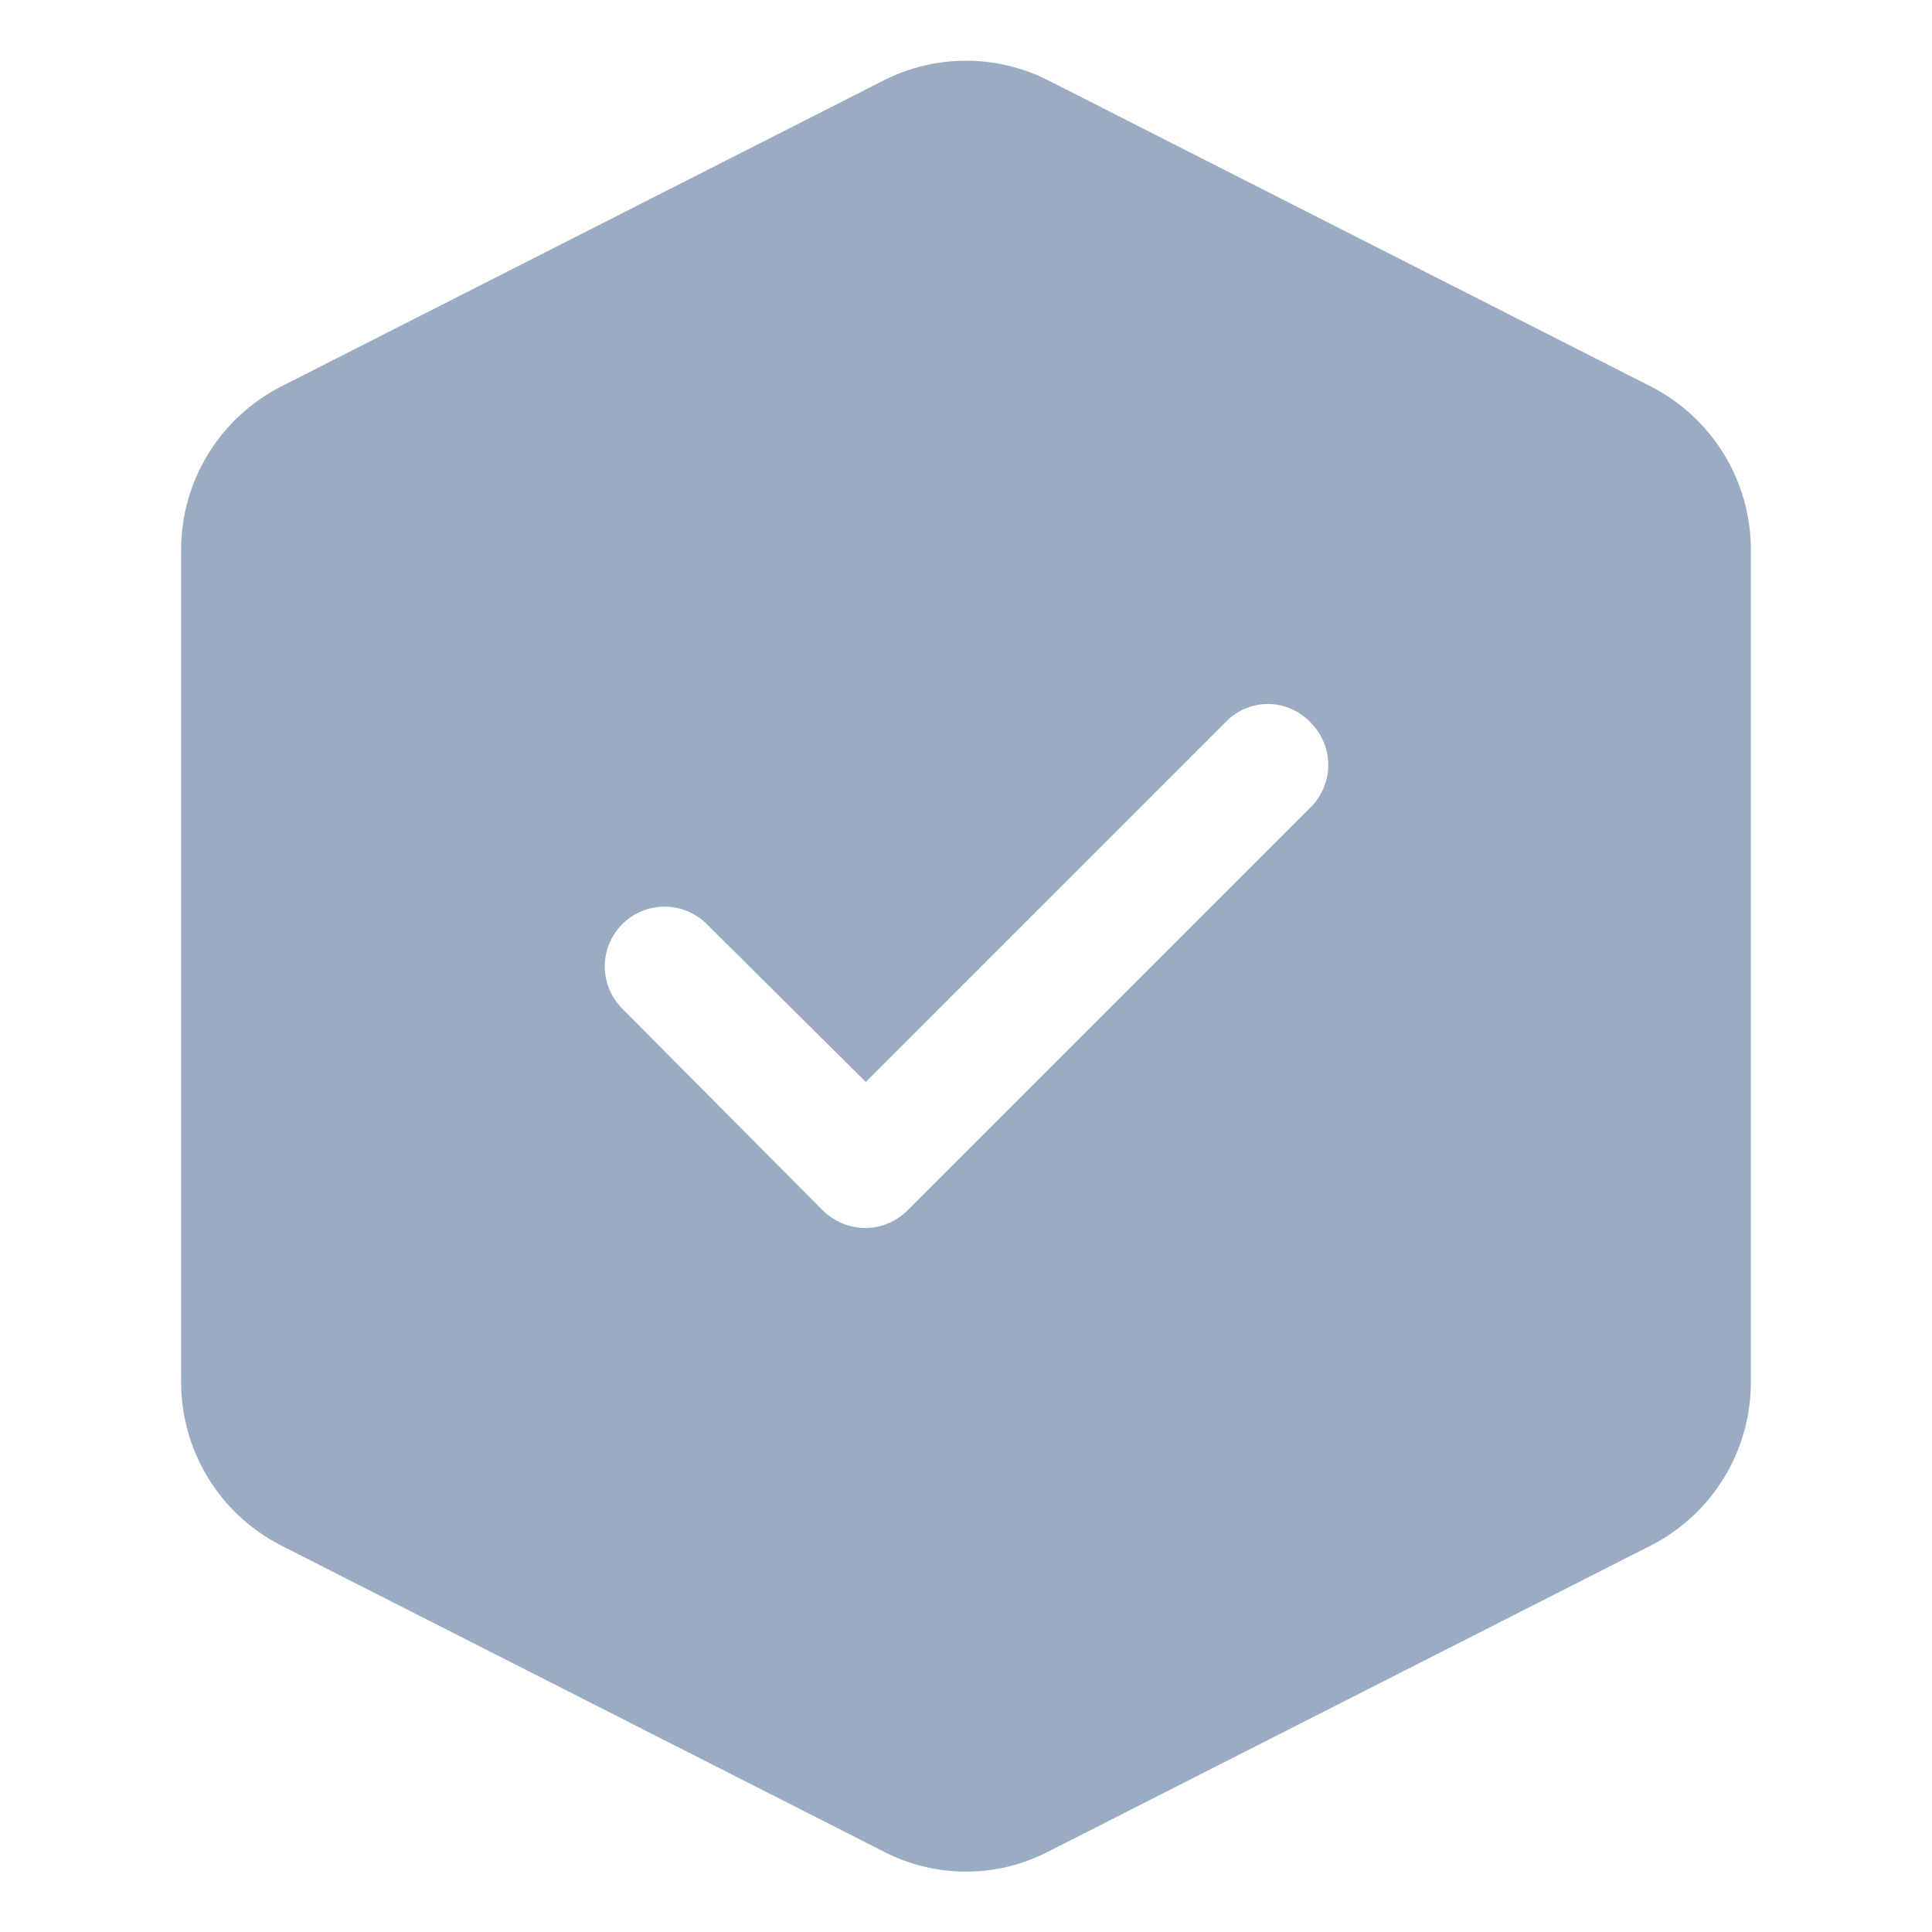 <svg width="40" height="40" viewBox="0 0 40 40" fill="none" xmlns="http://www.w3.org/2000/svg">
<path d="M34.175 8L21.675 1.65C21.155 1.391 20.581 1.257 20 1.257C19.419 1.257 18.846 1.391 18.325 1.65L5.825 8C5.198 8.319 4.672 8.806 4.306 9.406C3.939 10.007 3.747 10.697 3.75 11.4V28.6C3.747 29.303 3.939 29.994 4.306 30.594C4.672 31.195 5.198 31.681 5.825 32L18.325 38.35C18.844 38.613 19.418 38.75 20 38.75C20.582 38.75 21.156 38.613 21.675 38.35L34.175 32C34.802 31.681 35.328 31.195 35.694 30.594C36.061 29.994 36.253 29.303 36.25 28.6V11.4C36.253 10.697 36.061 10.007 35.694 9.406C35.328 8.806 34.802 8.319 34.175 8ZM27.125 16.725L18.8 25.05C18.569 25.285 18.255 25.42 17.925 25.425C17.758 25.425 17.592 25.392 17.438 25.328C17.283 25.263 17.143 25.169 17.025 25.05L12.875 20.875C12.647 20.642 12.52 20.329 12.521 20.003C12.523 19.677 12.653 19.364 12.884 19.134C13.114 18.903 13.427 18.773 13.753 18.771C14.079 18.77 14.392 18.897 14.625 19.125L17.925 22.4L25.375 14.95C25.488 14.832 25.624 14.737 25.774 14.673C25.924 14.608 26.086 14.575 26.25 14.575C26.414 14.575 26.576 14.608 26.726 14.673C26.876 14.737 27.012 14.832 27.125 14.95C27.244 15.066 27.338 15.204 27.402 15.356C27.467 15.508 27.5 15.672 27.5 15.838C27.5 16.003 27.467 16.167 27.402 16.319C27.338 16.472 27.244 16.61 27.125 16.725Z" fill="#9AACC2"/>
</svg>
